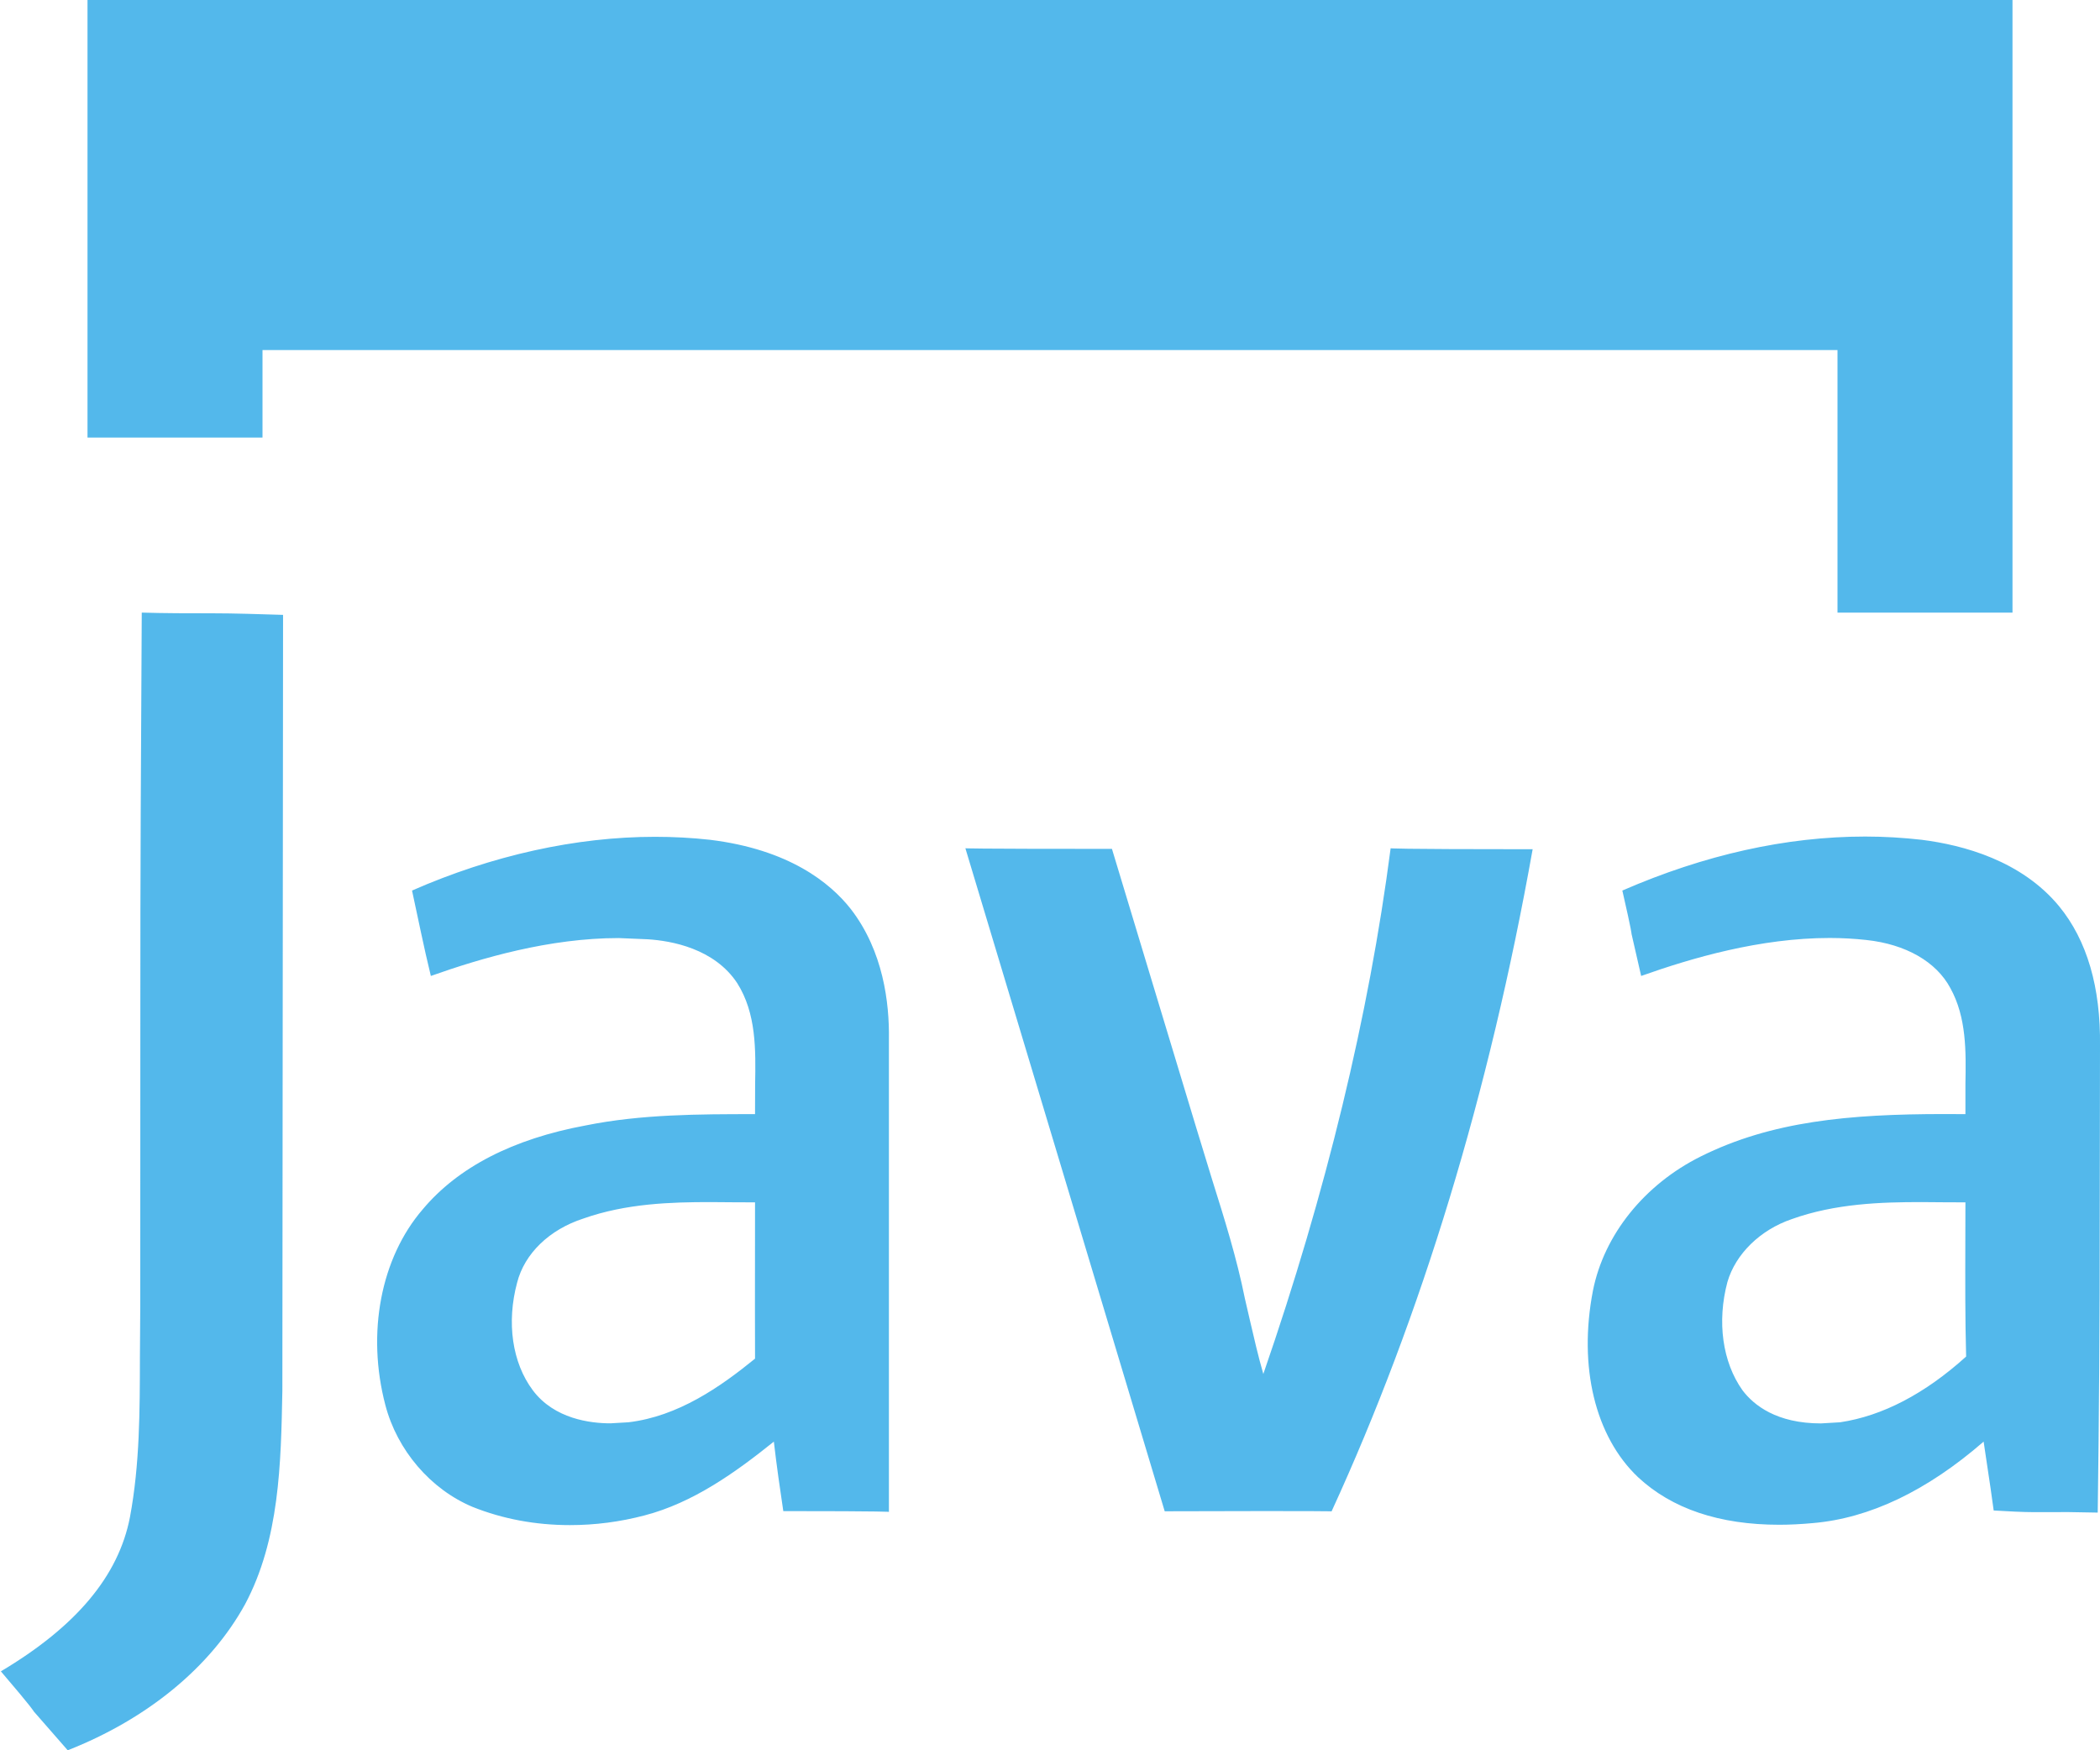<?xml version="1.0" standalone="no"?>
<!-- Generator: Adobe Fireworks 10, Export SVG Extension by Aaron Beall (http://fireworks.abeall.com) . Version: 0.6.1  -->
<!DOCTYPE svg PUBLIC "-//W3C//DTD SVG 1.1//EN" "http://www.w3.org/Graphics/SVG/1.1/DTD/svg11.dtd">
<svg id="Untitled-Page%201" viewBox="0 0 24 20" style="background-color:#ffffff00" version="1.1"
	xmlns="http://www.w3.org/2000/svg" xmlns:xlink="http://www.w3.org/1999/xlink" xml:space="preserve"
	x="0px" y="0px" width="24px" height="20px"
>
	<g id="Layer%201">
		<path d="M 15.218 17.27 C 16.246 15.033 17.02 12.488 17.516 9.704 C 15.891 9.704 15.893 9.693 15.893 9.693 C 15.645 11.601 15.155 13.627 14.438 15.7 C 14.379 15.496 14.33 15.282 14.282 15.075 L 14.227 14.837 C 14.135 14.378 13.993 13.925 13.855 13.486 L 13.668 12.875 L 13.178 11.255 L 12.708 9.7 C 11.036 9.7 11.033 9.693 11.033 9.693 L 12.169 13.469 L 13.311 17.269 C 15.216 17.263 15.218 17.27 15.218 17.27 ZM 20.335 17.423 C 20.459 17.423 20.588 17.416 20.718 17.404 C 21.367 17.349 22.023 17.035 22.67 16.473 L 22.75 17.01 L 22.785 17.26 C 22.951 17.27 23.125 17.279 23.251 17.279 L 23.439 17.279 L 23.627 17.278 L 23.974 17.284 C 23.989 16.178 23.998 15.046 23.997 13.961 L 24 11.953 C 24.009 11.283 23.852 10.745 23.533 10.356 C 23.104 9.836 22.441 9.656 21.961 9.596 C 21.75 9.572 21.533 9.559 21.316 9.559 C 20.414 9.559 19.481 9.767 18.541 10.176 C 18.652 10.66 18.646 10.671 18.646 10.671 L 18.756 11.152 C 19.336 10.946 20.116 10.718 20.911 10.718 C 21.053 10.718 21.194 10.726 21.33 10.741 C 21.779 10.789 22.129 10.989 22.29 11.291 C 22.475 11.626 22.469 12.014 22.462 12.389 L 22.462 12.731 L 22.217 12.73 C 21.133 12.73 20.245 12.812 19.438 13.214 C 18.793 13.535 18.332 14.109 18.205 14.748 C 18.037 15.618 18.23 16.414 18.72 16.879 C 19.107 17.24 19.65 17.423 20.335 17.423 ZM 21.956 13.736 L 22.215 13.738 L 22.462 13.739 L 22.461 14.176 C 22.46 14.612 22.458 15.063 22.47 15.501 C 21.997 15.928 21.512 16.18 21.03 16.252 L 20.811 16.265 C 20.305 16.265 20.044 16.058 19.914 15.886 C 19.685 15.564 19.621 15.102 19.742 14.649 C 19.835 14.329 20.116 14.054 20.476 13.931 C 20.974 13.752 21.501 13.736 21.956 13.736 ZM 6.514 17.427 C 6.8 17.427 7.087 17.39 7.367 17.316 C 7.92 17.172 8.403 16.827 8.844 16.473 C 8.875 16.742 8.914 17.014 8.952 17.267 C 10.158 17.267 10.159 17.276 10.159 17.276 L 10.159 11.873 C 10.165 11.46 10.095 10.868 9.724 10.388 C 9.488 10.087 9.016 9.706 8.113 9.596 C 7.907 9.573 7.696 9.562 7.485 9.562 C 6.584 9.562 5.624 9.774 4.709 10.176 C 4.774 10.473 4.843 10.822 4.924 11.152 C 5.502 10.947 6.279 10.719 7.071 10.719 L 7.403 10.733 C 7.672 10.75 8.164 10.837 8.426 11.235 C 8.644 11.581 8.637 11.994 8.63 12.393 L 8.629 12.731 C 7.989 12.731 7.328 12.732 6.694 12.86 C 5.862 13.014 5.235 13.337 4.831 13.819 C 4.351 14.376 4.188 15.233 4.404 16.055 C 4.539 16.572 4.921 17.018 5.401 17.219 C 5.746 17.357 6.121 17.427 6.514 17.427 ZM 8.116 13.736 L 8.378 13.738 L 8.629 13.739 L 8.628 14.928 L 8.629 15.525 C 8.232 15.848 7.75 16.185 7.182 16.252 L 6.976 16.264 C 6.75 16.264 6.335 16.215 6.089 15.886 C 5.854 15.572 5.787 15.113 5.91 14.656 C 5.995 14.324 6.278 14.05 6.667 13.924 C 7.156 13.751 7.671 13.736 8.116 13.736 ZM 0.774 20 C 1.687 19.641 2.407 19.048 2.801 18.331 C 3.195 17.592 3.211 16.725 3.227 15.892 L 3.231 11.456 L 3.235 7.026 C 2.967 7.018 2.686 7.008 2.423 7.008 C 2.16 7.008 1.888 7.008 1.62 7 C 1.611 8.514 1.603 10.06 1.604 11.545 L 1.603 14.927 L 1.599 15.512 C 1.598 16.113 1.598 16.735 1.485 17.337 C 1.355 18.008 0.872 18.585 0.01 19.098 C 0.388 19.54 0.385 19.555 0.385 19.555 L 0.774 20 ZM 3 5 L 3 4 L 21 4 L 21 7 L 23 7 L 23 0 L 1 0 L 1 5 L 3 5 Z" fill="#53b8eb"/>
	</g>
</svg>